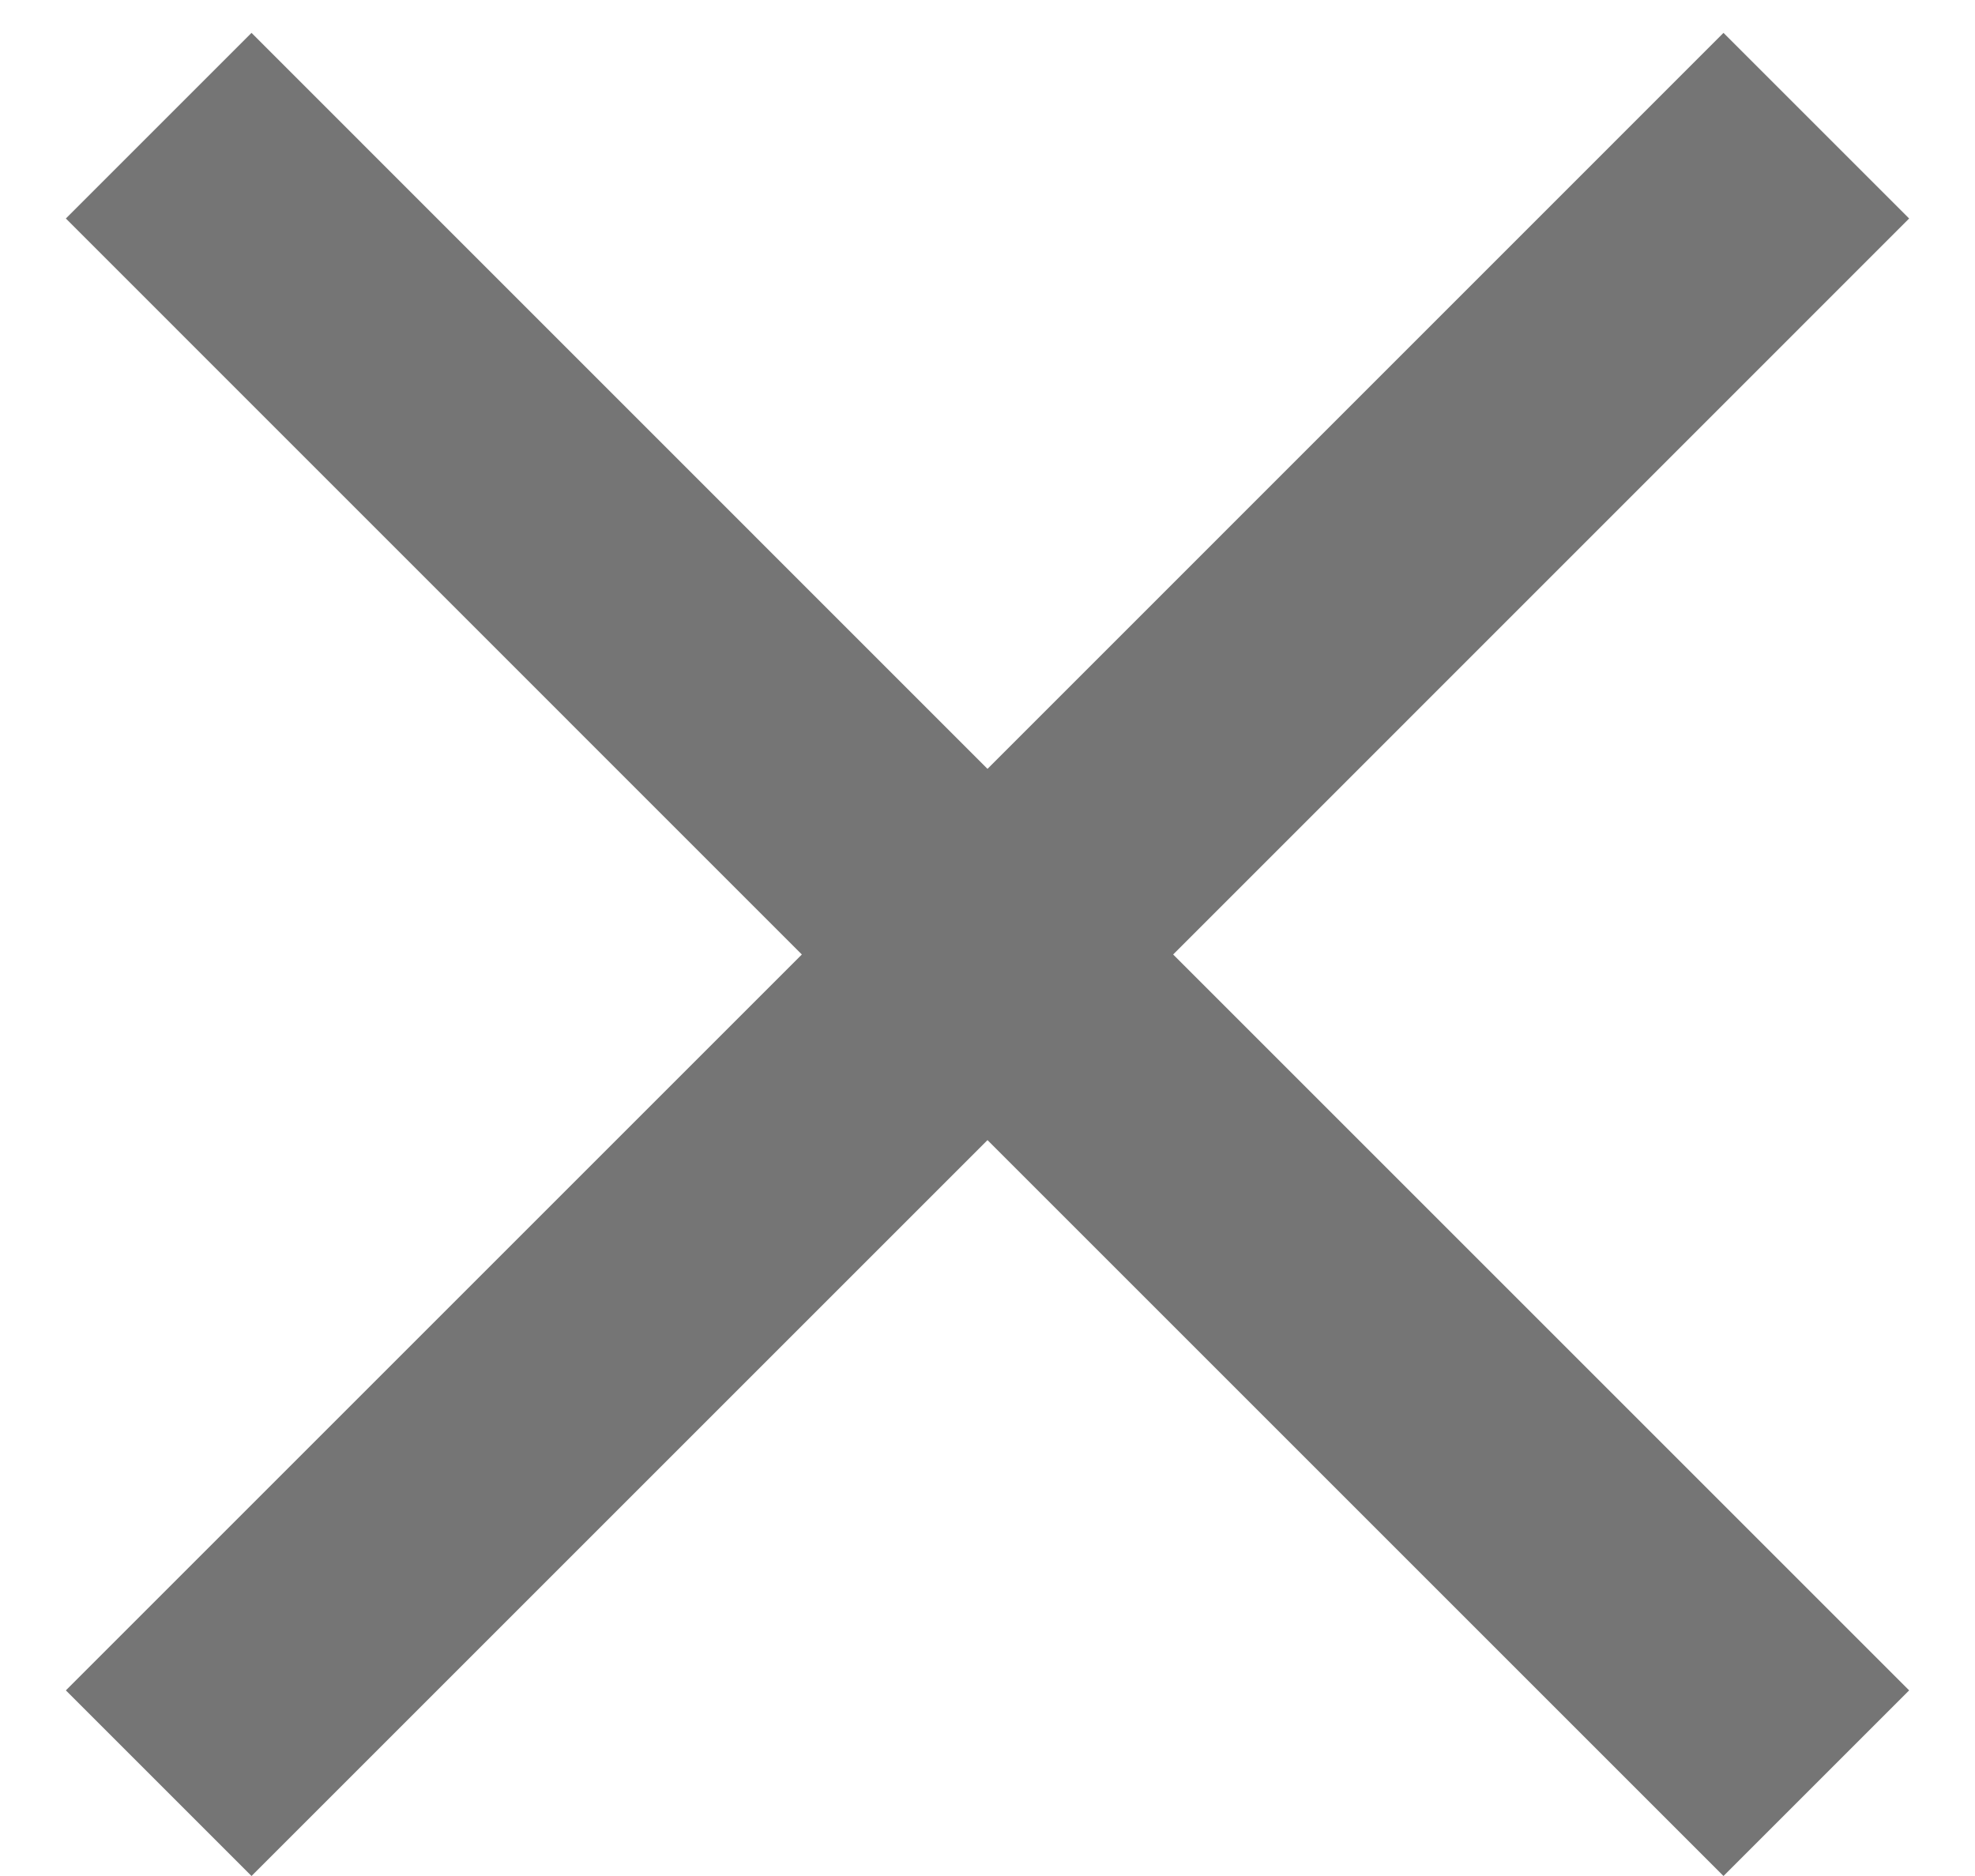<svg width="20" height="19" viewBox="0 0 20 19" fill="none" xmlns="http://www.w3.org/2000/svg">
<path d="M19.333 2.213L17.453 0.333L10 7.787L2.547 0.333L0.667 2.213L8.12 9.667L0.667 17.12L2.547 19L10 11.547L17.453 19L19.333 17.12L11.88 9.667L19.333 2.213Z" fill="black" fill-opacity="0.54"/>
</svg>
